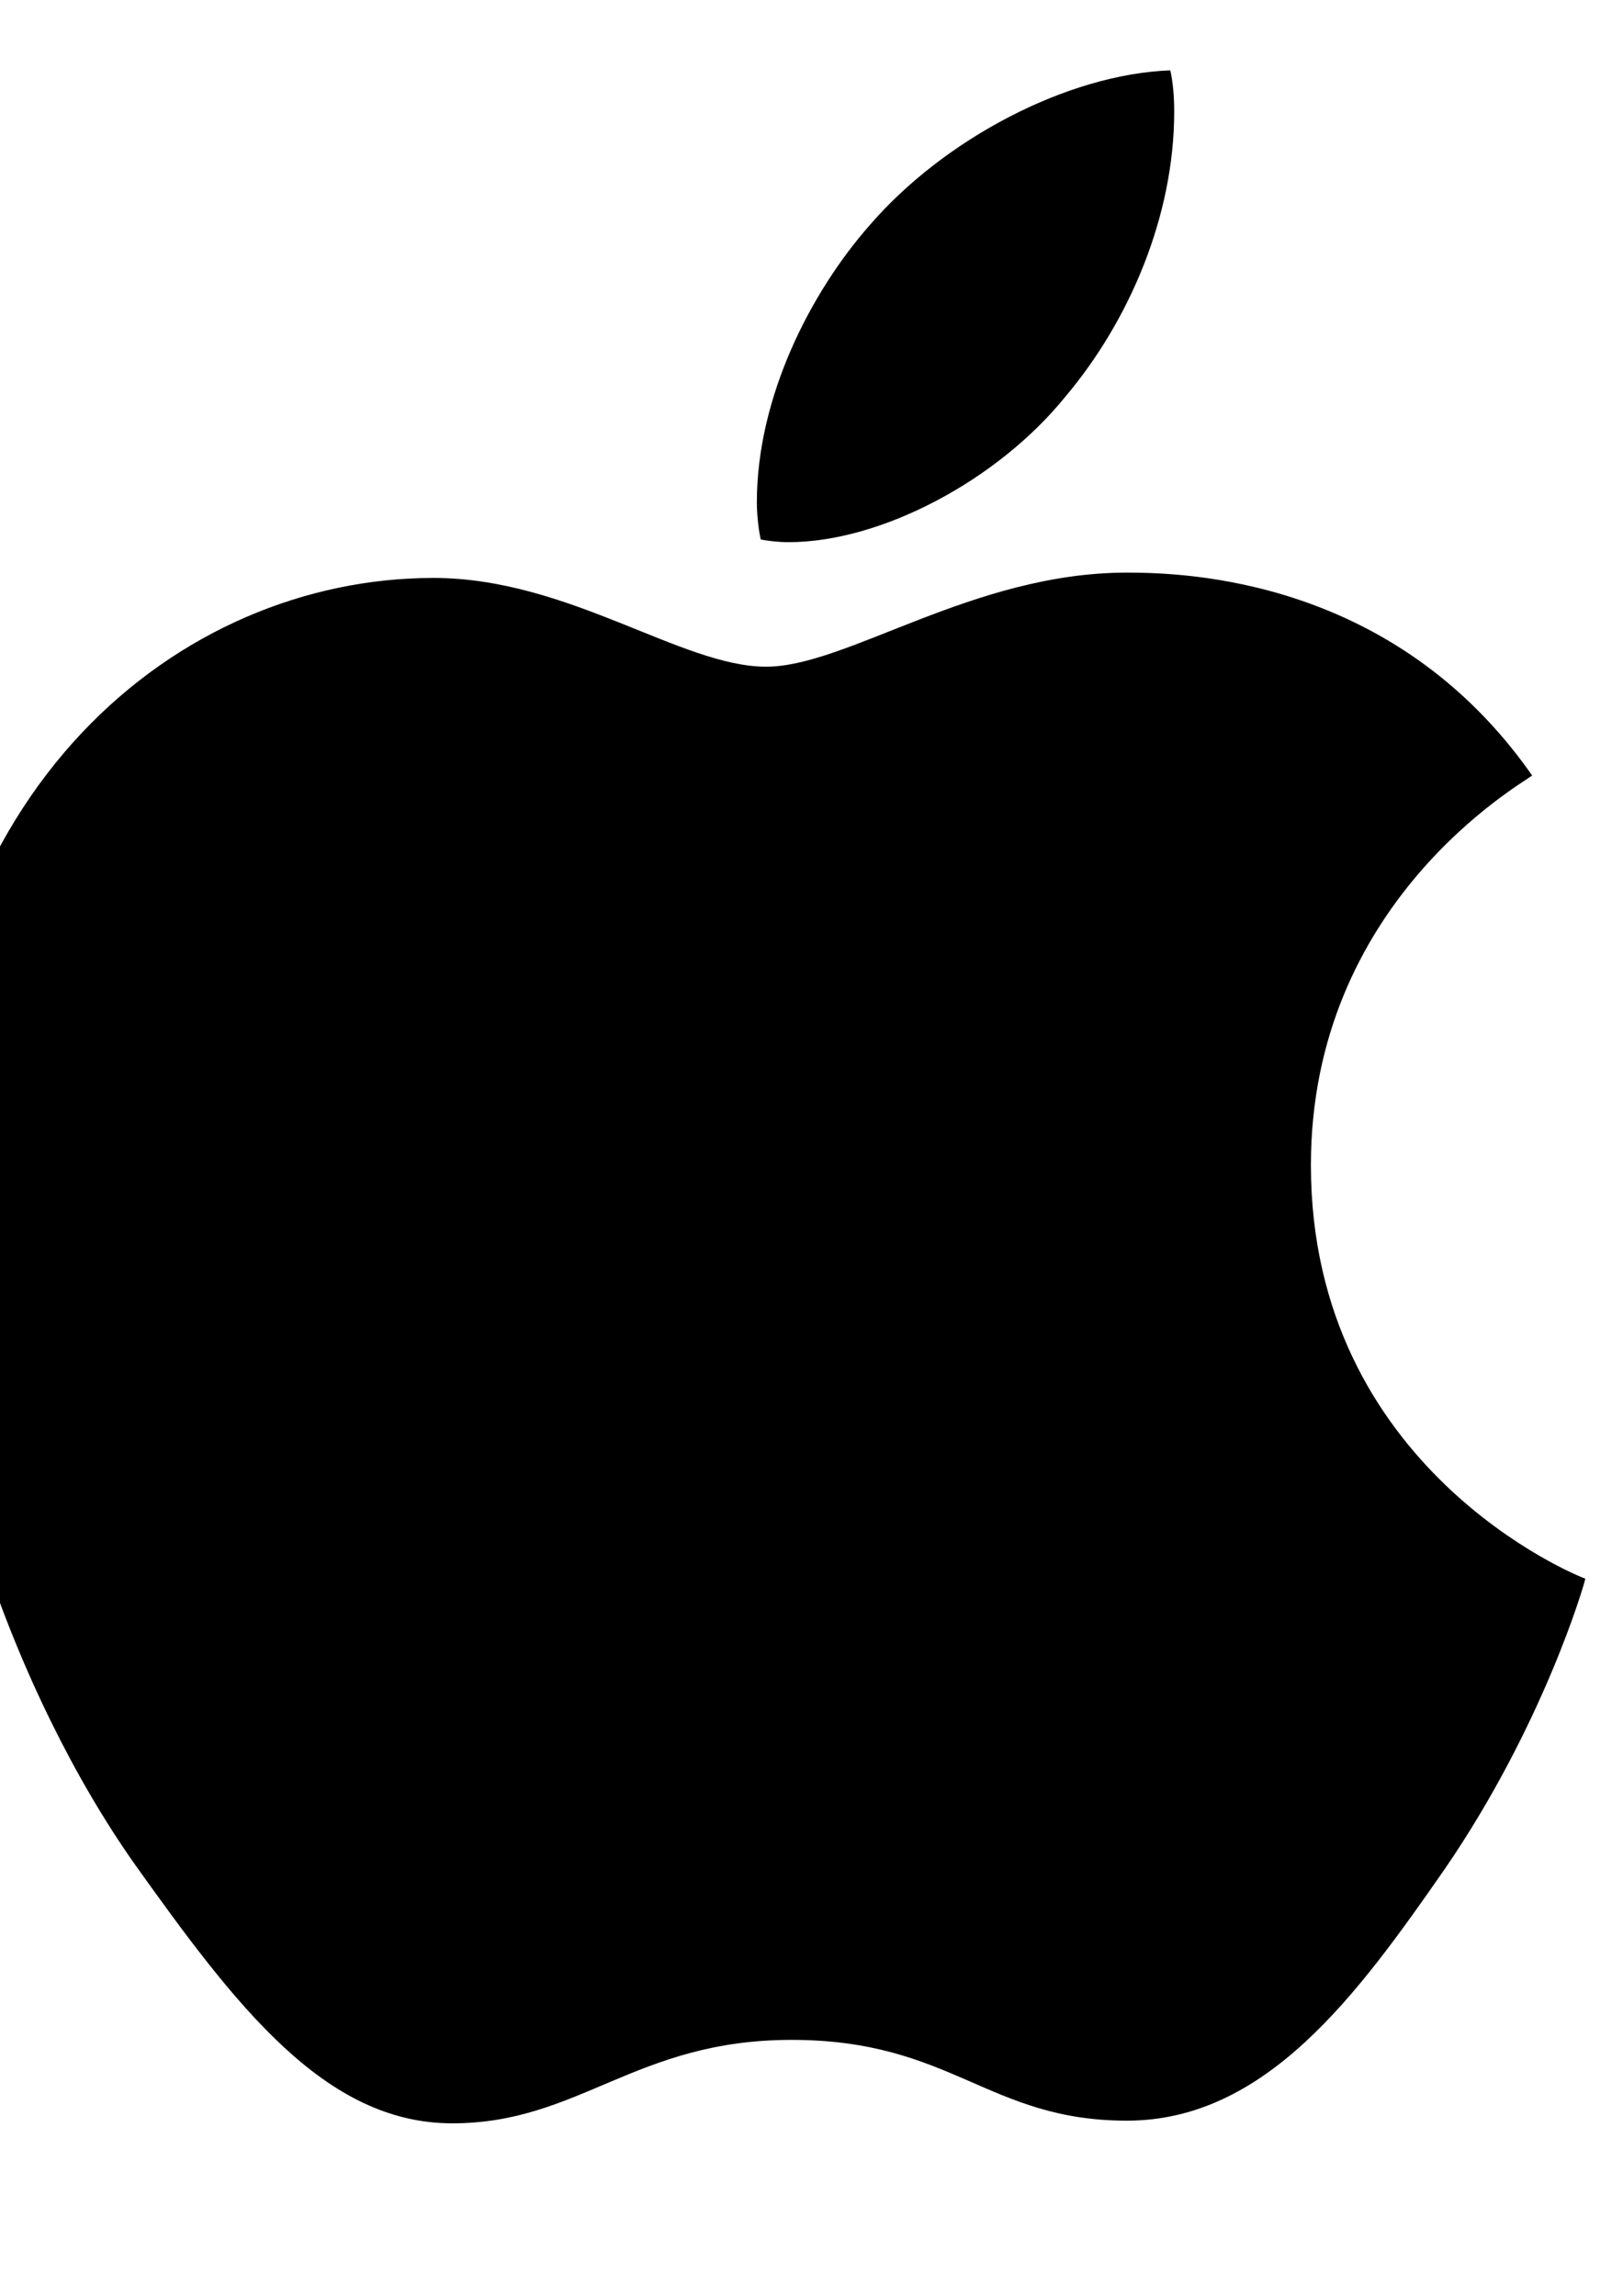 <?xml version="1.0" encoding="UTF-8" standalone="no"?>
<!-- Created with Inkscape (http://www.inkscape.org/) -->

<svg
   width="210mm"
   height="297mm"
   viewBox="0 0 210 297"
   version="1.1"
   id="svg267"
   inkscape:version="1.2.1 (9c6d41e410, 2022-07-14)"
   sodipodi:docname="apple2.svg"
   xmlns:inkscape="http://www.inkscape.org/namespaces/inkscape"
   xmlns:sodipodi="http://sodipodi.sourceforge.net/DTD/sodipodi-0.dtd"
   xmlns="http://www.w3.org/2000/svg"
   xmlns:svg="http://www.w3.org/2000/svg">
  <sodipodi:namedview
     id="namedview269"
     pagecolor="#ffffff"
     bordercolor="#000000"
     borderopacity="0.25"
     inkscape:showpageshadow="2"
     inkscape:pageopacity="0.0"
     inkscape:pagecheckerboard="0"
     inkscape:deskcolor="#d1d1d1"
     inkscape:document-units="mm"
     showgrid="false"
     inkscape:zoom="0.914906"
     inkscape:cx="396.76207"
     inkscape:cy="560.71334"
     inkscape:window-width="2560"
     inkscape:window-height="1387"
     inkscape:window-x="1072"
     inkscape:window-y="244"
     inkscape:window-maximized="1"
     inkscape:current-layer="layer1" />
  <defs
     id="defs264" />
  <g
     inkscape:label="Layer 1"
     inkscape:groupmode="layer"
     id="layer1">
    <path
       d="m 137.882,51.274 c 8.229,-9.763 14.049,-23.31 14.049,-36.856 0,-1.879 -0.159,-3.784 -0.503,-5.318 -13.388,0.503 -29.316,8.916 -38.92,20.055 -7.541,8.572 -14.579,22.119 -14.579,35.851 0,2.064 0.344,4.128 0.503,4.789 0.847,0.159 2.223,0.344 3.598,0.344 12.012,0 27.12,-8.043 35.851,-18.865 z"
       id="path325"
       style="stroke-width:0.265" />
    <path
       d="m 198.246,100.326 c -1.535,1.191 -28.628,16.457 -28.628,50.403 0,39.264 34.475,53.155 35.507,53.499 -0.159,0.847 -5.477,19.024 -18.177,37.544 -11.324,16.298 -23.151,32.57 -41.143,32.57 -17.992,0 -22.622,-10.451 -43.392,-10.451 -20.241,0 -27.437,10.795 -43.894,10.795 -16.457,0 -27.94,-15.081 -41.143,-33.602 -15.293,-21.749 -27.649,-55.536 -27.649,-87.604 0,-51.435 33.443,-78.714 66.357,-78.714 17.489,0 32.068,11.483 43.048,11.483 10.451,0 26.749,-12.171 46.646,-12.171 7.541,0 34.634,0.688 52.467,26.247 z"
       id="path371"
       style="stroke-width:0.265" />
  </g>
</svg>
